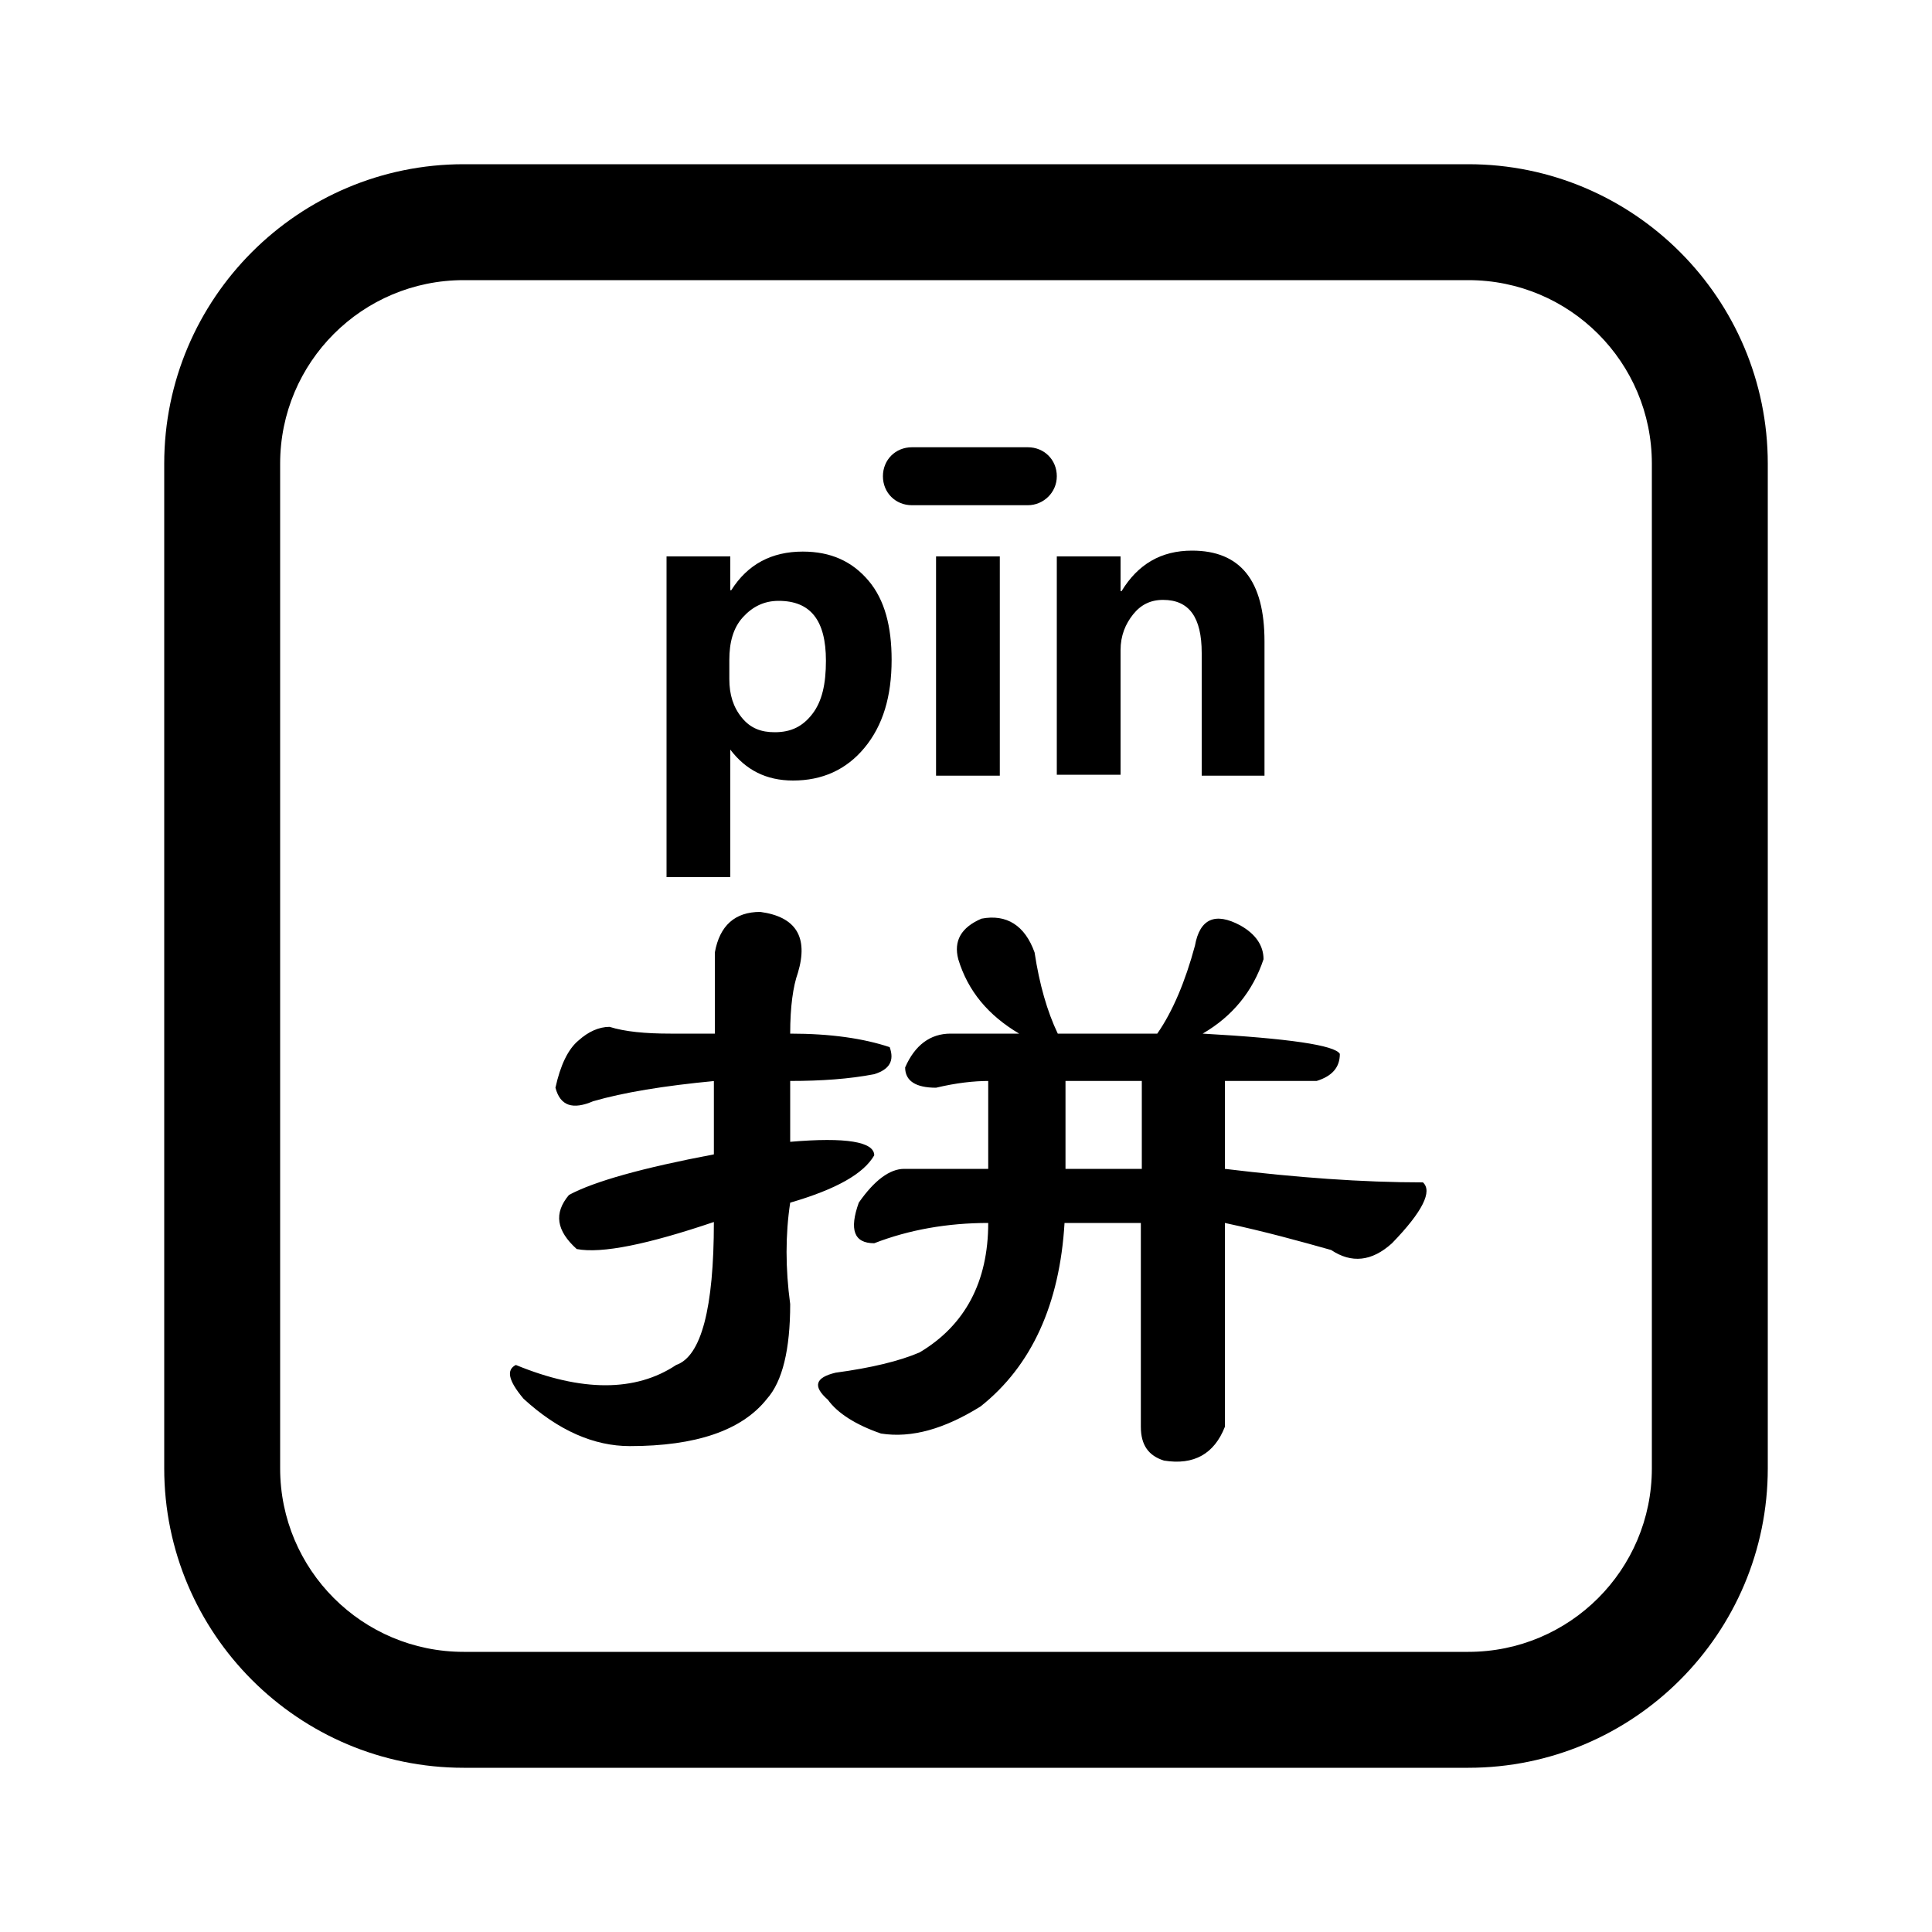<svg viewBox="0 0 1024 1024">
  <defs><style type="text/css"></style></defs>
  <path class="ql-fill" d="M778.24 936.96H245.76c-87.552 0-158.72-71.168-158.72-158.72V245.76c0-87.552 71.168-158.72 158.72-158.72h532.48c87.552 0 158.72 71.168 158.72 158.72v532.48c0 87.552-71.168 158.72-158.72 158.72zM245.76 148.48c-53.76 0-97.28 43.52-97.28 97.28v532.48c0 53.76 43.52 97.28 97.28 97.28h532.48c53.76 0 97.28-43.52 97.28-97.28V245.76c0-53.76-43.52-97.28-97.28-97.28H245.76z" p-id="5161"></path>
  <path class="ql-fill" d="M378.88 572.928c-27.136 2.56-48.64 6.144-64.512 10.752-10.752 4.608-17.408 2.56-19.968-7.168 2.56-11.776 6.656-20.48 12.288-25.088 5.12-4.608 10.752-7.168 16.384-7.168 8.192 2.56 18.944 3.584 32.256 3.584H378.88v-43.008c2.56-14.336 10.752-21.504 24.064-21.504 18.944 2.56 25.6 13.312 19.968 32.256-2.56 7.168-4.096 17.92-4.096 32.256 21.504 0 38.912 2.56 52.736 7.168 2.56 7.168 0 11.776-8.192 14.336-13.312 2.56-28.16 3.584-44.544 3.584v32.256c29.696-2.56 44.544 0 44.544 7.168-5.632 9.728-19.968 17.92-44.544 25.088-2.56 16.896-2.56 34.816 0 53.76 0 24.064-4.096 40.96-12.288 50.176-13.312 16.896-37.888 25.088-72.704 25.088-18.944 0-37.888-8.192-56.32-25.088-8.192-9.728-9.216-15.36-4.096-17.92 34.816 14.336 63.488 14.336 84.992 0 13.312-4.608 19.968-30.208 19.968-75.776-34.816 11.776-59.392 16.896-72.704 14.336-10.752-9.728-12.288-18.944-4.096-28.672 13.312-7.168 38.912-14.336 76.8-21.504v-38.912z m145.408 0c-8.192 0-17.408 1.024-28.16 3.584-10.752 0-16.384-3.584-16.384-10.752 5.12-11.776 13.312-17.92 24.064-17.92h36.352c-16.384-9.728-27.136-22.528-32.256-39.424-2.56-9.728 1.536-16.896 12.288-21.504 13.312-2.56 23.04 3.584 28.16 17.92 2.56 16.896 6.656 31.232 12.288 43.008h52.736c8.192-11.776 14.848-27.648 19.968-46.592 2.56-14.336 10.752-17.92 24.064-10.752 8.192 4.608 12.288 10.752 12.288 17.92-5.632 16.896-16.384 30.208-32.256 39.424 45.568 2.56 70.144 6.144 72.704 10.752 0 7.168-4.096 11.776-12.288 14.336h-48.64v46.592c37.888 4.608 72.704 7.168 104.96 7.168 5.12 4.608 0 15.36-16.384 32.256-10.752 9.728-21.504 10.752-32.256 3.584-16.384-4.608-34.816-9.728-56.32-14.336v108.032c-5.632 14.336-16.384 20.48-32.256 17.92-8.192-2.56-12.288-8.192-12.288-17.92v-108.032h-40.448c-2.56 43.008-17.408 75.776-44.544 97.28-18.944 11.776-36.352 16.896-52.736 14.336-13.312-4.608-23.04-10.752-28.16-17.92-8.192-7.168-6.656-11.776 4.096-14.336 18.944-2.56 33.792-6.144 44.544-10.752 24.064-14.336 36.352-37.376 36.352-68.608-21.504 0-41.984 3.584-60.416 10.752-10.752 0-13.312-7.168-8.192-21.504 8.192-11.776 16.384-17.92 24.064-17.92h44.544v-46.592z m40.448 46.592h40.448v-46.592h-40.448v46.592zM387.072 397.312v67.584H353.28V294.912h33.792v17.92h0.512c8.704-13.824 21.504-20.48 37.888-20.48 14.848 0 26.112 5.12 34.816 15.36s12.288 24.576 12.288 41.984c0 19.456-4.608 34.816-14.336 46.592s-22.528 17.408-37.888 17.408c-14.336 0-25.088-5.632-33.28-16.384z m-0.512-37.376c0 8.192 2.048 14.848 6.656 20.48s10.24 7.68 17.408 7.68c8.704 0 14.848-3.072 19.968-9.728s7.168-15.872 7.168-28.16c0-21.504-8.192-31.744-25.088-31.744-7.68 0-13.824 3.072-18.944 8.704s-7.168 13.312-7.168 22.528v10.24zM496.128 411.136V294.912h33.792v116.224h-33.792zM670.72 411.136h-33.792V346.112c0-18.944-6.656-28.16-20.48-28.16-6.656 0-11.776 2.56-15.872 7.68s-6.656 11.264-6.656 18.944v66.048h-33.792V294.912h33.792v18.432h0.512c8.704-14.336 20.992-21.504 37.376-21.504 25.6 0 38.4 15.872 38.4 48.128v71.168zM544.768 267.776h-61.44c-8.704 0-15.36-6.656-15.36-15.36s6.656-15.36 15.36-15.36h61.44c8.704 0 15.36 6.656 15.36 15.36s-7.168 15.36-15.36 15.36z" p-id="5162"></path>
</svg>